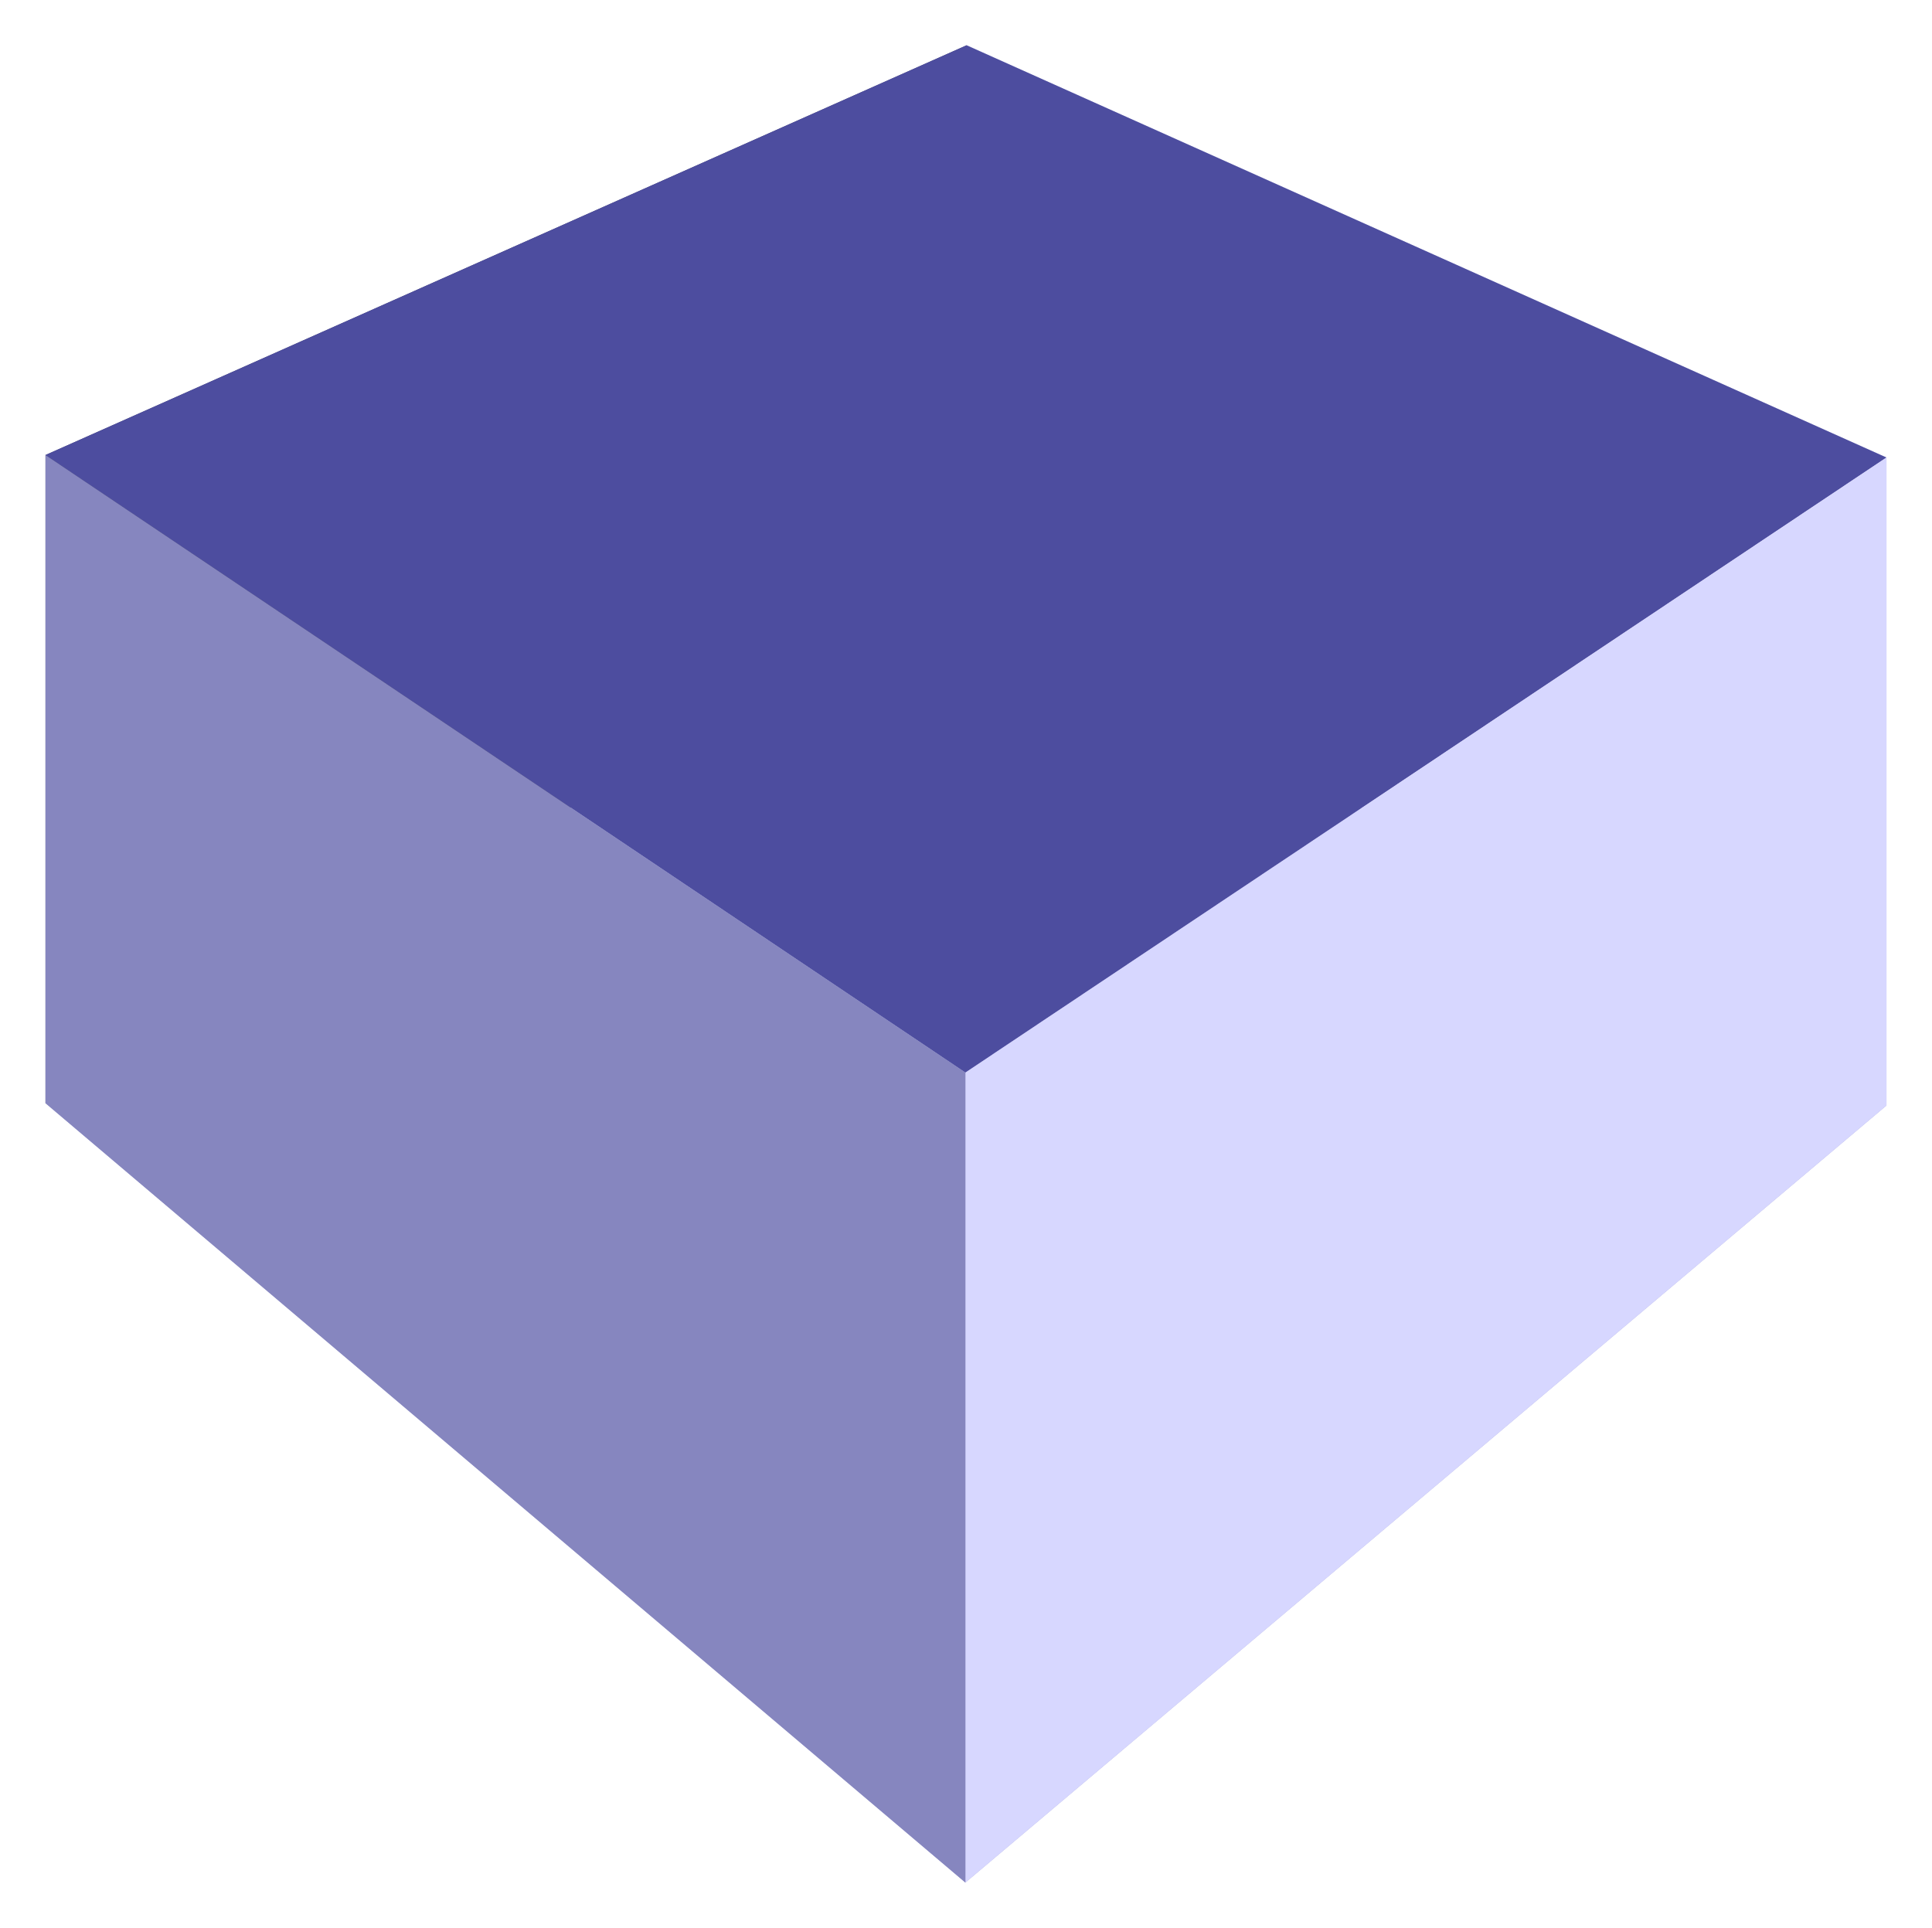 <?xml version="1.0" encoding="UTF-8" standalone="no"?>
<svg
   version="1.1"
   id="Layer_1"
   x="0px"
   y="0px"
   width="280px"
   height="279.416px"
   viewBox="340 140 280 279.416"
   enable-background="new 340 140 280 279.416"
   xml:space="preserve"
   sodipodi:docname="gear.svg"
   inkscape:version="1.2.1 (9c6d41e410, 2022-07-14)"
   xmlns:inkscape="http://www.inkscape.org/namespaces/inkscape"
   xmlns:sodipodi="http://sodipodi.sourceforge.net/DTD/sodipodi-0.dtd"
   xmlns="http://www.w3.org/2000/svg"
   xmlns:svg="http://www.w3.org/2000/svg"><defs
   id="defs144"><inkscape:perspective
     sodipodi:type="inkscape:persp3d"
     inkscape:vp_x="-527.55302 : 572.0906 : 1"
     inkscape:vp_y="0 : 4316.3108 : 0"
     inkscape:vp_z="807.37822 : 569.70175 : 1"
     inkscape:persp3d-origin="139.91259 : 279.01824 : 1"
     id="perspective553" /><inkscape:path-effect
     effect="fillet_chamfer"
     id="path-effect417"
     is_visible="true"
     lpeversion="1"
     nodesatellites_param="C,0,1,1,0,6,0,2 @ C,0,1,1,0,6,0,2 @ C,0,1,1,0,6,0,2 @ C,0,1,1,0,6,0,2 @ C,0,1,1,0,6,0,2 @ C,0,1,1,0,6,0,2 @ C,0,1,1,0,6,0,2 @ C,0,1,1,0,6,0,2 @ C,0,1,1,0,6,0,2 @ C,0,1,1,0,6,0,2 @ C,0,1,1,0,6,0,2 @ C,0,1,1,0,6,0,2 @ C,0,1,1,0,6,0,2 @ C,0,1,1,0,6,0,2 @ C,0,1,1,0,6,0,2 @ C,0,1,1,0,6,0,2 @ C,0,1,1,0,6,0,2 @ C,0,1,1,0,6,0,2 @ C,0,1,1,0,6,0,2 @ C,0,1,1,0,6,0,2 @ C,0,1,1,0,6,0,2 @ C,0,1,1,0,6,0,2 @ C,0,1,1,0,6,0,2 @ C,0,1,1,0,6,0,2 @ C,0,1,1,0,6,0,2 @ C,0,1,1,0,6,0,2 @ C,0,1,1,0,6,0,2 @ C,0,1,1,0,6,0,2 @ C,0,1,1,0,6,0,2 @ C,0,1,1,0,6,0,2 @ C,0,1,1,0,6,0,2 @ C,0,1,1,0,6,0,2 | F,0,0,1,0,0,0,1 @ F,0,0,1,0,0,0,1 @ F,0,0,1,0,0,0,1 @ F,0,0,1,0,0,0,1"
     unit="px"
     method="bezier"
     mode="F"
     radius="11"
     chamfer_steps="3"
     flexible="false"
     use_knot_distance="true"
     apply_no_radius="true"
     apply_with_radius="true"
     only_selected="true"
     hide_knots="false" /><filter
     style="color-interpolation-filters:sRGB;"
     inkscape:label="Invert"
     id="filter327"
     x="-0.086"
     y="-0.086"
     width="1.171"
     height="1.172"
     inkscape:menu-tooltip="Darkens the edge with an inner blur and adds a flexible glow"
     inkscape:menu="Shadows and Glows"><feColorMatrix
       values="1 0 0 0 0 0 1 0 0 0 0 0 1 0 0 -0.21 -0.72 -0.07 2 0 "
       result="fbSourceGraphic"
       id="feColorMatrix325" /><feColorMatrix
       result="fbSourceGraphicAlpha"
       in="fbSourceGraphic"
       values="0 0 0 -1 0 0 0 0 -1 0 0 0 0 -1 0 0 0 0 1 0"
       id="feColorMatrix329" /><feColorMatrix
       id="feColorMatrix331"
       type="hueRotate"
       values="180"
       result="color1"
       in="fbSourceGraphic" /><feColorMatrix
       id="feColorMatrix333"
       values="1 0 0 0 0 0 1 0 0 0 0 0 1 0 0 -0.21 -0.72 -0.07 2 0 "
       result="fbSourceGraphic" /><feColorMatrix
       result="fbSourceGraphicAlpha"
       in="fbSourceGraphic"
       values="0 0 0 -1 0 0 0 0 -1 0 0 0 0 -1 0 0 0 0 1 0"
       id="feColorMatrix335" /><feColorMatrix
       id="feColorMatrix337"
       type="hueRotate"
       values="180"
       result="color1"
       in="fbSourceGraphic" /><feColorMatrix
       id="feColorMatrix339"
       values="1 0 0 0 0 0 1 0 0 0 0 0 1 0 0 -0.21 -0.72 -0.07 2 0 "
       result="fbSourceGraphic" /><feColorMatrix
       result="fbSourceGraphicAlpha"
       in="fbSourceGraphic"
       values="0 0 0 -1 0 0 0 0 -1 0 0 0 0 -1 0 0 0 0 1 0"
       id="feColorMatrix718" /><feGaussianBlur
       id="feGaussianBlur720"
       stdDeviation="5"
       result="result6"
       in="fbSourceGraphic" /><feComposite
       in2="result6"
       id="feComposite722"
       result="result8"
       in="fbSourceGraphic"
       operator="atop" /><feComposite
       in2="fbSourceGraphicAlpha"
       id="feComposite724"
       result="result9"
       operator="over"
       in="result8" /><feColorMatrix
       id="feColorMatrix726"
       values="1 0 0 0 0 0 1 0 0 0 0 0 1 0 0 0 0 0 1 0 "
       result="result10" /><feBlend
       in2="result6"
       id="feBlend728"
       in="result10"
       mode="normal"
       result="fbSourceGraphic" /><feColorMatrix
       result="fbSourceGraphicAlpha"
       in="fbSourceGraphic"
       values="0 0 0 -1 0 0 0 0 -1 0 0 0 0 -1 0 0 0 0 1 0"
       id="feColorMatrix818" /><feGaussianBlur
       id="feGaussianBlur820"
       stdDeviation="5"
       result="result6"
       in="fbSourceGraphic" /><feComposite
       in2="result6"
       id="feComposite822"
       result="result8"
       in="fbSourceGraphic"
       operator="atop" /><feComposite
       in2="fbSourceGraphicAlpha"
       id="feComposite824"
       result="result9"
       operator="over"
       in="result8" /><feColorMatrix
       id="feColorMatrix826"
       values="1 0 0 0 0 0 1 0 0 0 0 0 1 0 0 0 0 0 1 0 "
       result="result10" /><feBlend
       in2="result6"
       id="feBlend828"
       in="result10"
       mode="normal"
       result="fbSourceGraphic" /><feColorMatrix
       result="fbSourceGraphicAlpha"
       in="fbSourceGraphic"
       values="0 0 0 -1 0 0 0 0 -1 0 0 0 0 -1 0 0 0 0 1 0"
       id="feColorMatrix855" /><feColorMatrix
       id="feColorMatrix857"
       values="-1 0 0 0 1 0 -1 0 0 1 0 0 -1 0 1 -0.21 -0.72 -0.07 2 0 "
       result="color2"
       in="fbSourceGraphic" /></filter><filter
     style="color-interpolation-filters:sRGB;"
     inkscape:menu-tooltip="Darkens the edge with an inner blur and adds a flexible glow"
     inkscape:menu="Shadows and Glows"
     inkscape:label="Dark and Glow"
     id="filter789"
     x="-0.045"
     y="-0.045"
     width="1.09"
     height="1.09"><feColorMatrix
       values="1 0 0 0 0 1 0 0 0 0 1 0 0 0 0 0 0 0 0 1 "
       type="matrix"
       result="r"
       in="SourceGraphic"
       id="feColorMatrix761" /><feColorMatrix
       values="0 1 0 0 0 0 1 0 0 0 0 1 0 0 0 0 0 0 0 1 "
       type="matrix"
       result="g"
       in="SourceGraphic"
       id="feColorMatrix763" /><feColorMatrix
       values="0 0 1 0 0 0 0 1 0 0 0 0 1 0 0 0 0 0 0 1 "
       type="matrix"
       result="b"
       in="SourceGraphic"
       id="feColorMatrix765" /><feBlend
       result="minrg"
       in="r"
       mode="darken"
       in2="g"
       id="feBlend767" /><feBlend
       result="p"
       in="minrg"
       mode="darken"
       in2="b"
       id="feBlend769" /><feBlend
       result="maxrg"
       in="r"
       mode="lighten"
       in2="g"
       id="feBlend771" /><feBlend
       result="q"
       in="maxrg"
       mode="lighten"
       in2="b"
       id="feBlend773" /><feComponentTransfer
       result="q2"
       in="q"
       id="feComponentTransfer777"><feFuncR
         slope="0"
         type="linear"
         id="feFuncR775" /></feComponentTransfer><feBlend
       result="pq"
       in="p"
       mode="lighten"
       in2="q2"
       id="feBlend779" /><feColorMatrix
       values="-1 1 0 0 0 -1 1 0 0 0 -1 1 0 0 0 0 0 0 0 1 "
       type="matrix"
       result="qminp"
       in="pq"
       id="feColorMatrix781" /><feComposite
       k3="1"
       operator="arithmetic"
       result="qminpc"
       in="qminp"
       in2="qminp"
       id="feComposite783" /><feBlend
       result="result2"
       in2="SourceGraphic"
       mode="screen"
       id="feBlend785" /><feComposite
       operator="in"
       in="result2"
       in2="SourceGraphic"
       result="fbSourceGraphic"
       id="feComposite787" /><feColorMatrix
       result="fbSourceGraphicAlpha"
       in="fbSourceGraphic"
       values="0 0 0 -1 0 0 0 0 -1 0 0 0 0 -1 0 0 0 0 1 0"
       id="feColorMatrix843" /><feColorMatrix
       id="feColorMatrix845"
       values="0.21 0.72 0.072 0.37 0 0.21 0.72 0.072 0.37 0 0.21 0.72 0.072 0.37 0 0 0 0 1 0 "
       in="fbSourceGraphic"
       result="fbSourceGraphic" /><feColorMatrix
       result="fbSourceGraphicAlpha"
       in="fbSourceGraphic"
       values="0 0 0 -1 0 0 0 0 -1 0 0 0 0 -1 0 0 0 0 1 0"
       id="feColorMatrix909" /><feGaussianBlur
       id="feGaussianBlur911"
       stdDeviation="5"
       result="result6"
       in="fbSourceGraphic" /><feComposite
       in2="result6"
       id="feComposite913"
       result="result8"
       in="fbSourceGraphic"
       operator="atop" /><feComposite
       in2="fbSourceGraphicAlpha"
       id="feComposite915"
       result="result9"
       operator="over"
       in="result8" /><feColorMatrix
       id="feColorMatrix917"
       values="1 0 0 0 0 0 1 0 0 0 0 0 1 0 0 0 0 0 1 0 "
       result="result10" /><feBlend
       in2="result6"
       id="feBlend919"
       in="result10"
       mode="normal" /></filter></defs><sodipodi:namedview
   id="namedview142"
   pagecolor="#ffffff"
   bordercolor="#000000"
   borderopacity="0.25"
   inkscape:showpageshadow="2"
   inkscape:pageopacity="0.0"
   inkscape:pagecheckerboard="0"
   inkscape:deskcolor="#d1d1d1"
   showgrid="false"
   inkscape:zoom="2.3654147"
   inkscape:cx="130.20972"
   inkscape:cy="163.60767"
   inkscape:window-width="1920"
   inkscape:window-height="1046"
   inkscape:window-x="-11"
   inkscape:window-y="-11"
   inkscape:window-maximized="1"
   inkscape:current-layer="Layer_1" />

<g
   sodipodi:type="inkscape:box3d"
   id="g555"
   style="fill:#ffffff;filter:url(#filter789)"
   inkscape:perspectiveID="#perspective553"
   inkscape:corner0="0.24959088 : -0.035924403 : 0 : 1"
   inkscape:corner7="2.3172803e-08 : -0.063122793 : 0.25 : 1"><path
     sodipodi:type="inkscape:box3dside"
     id="path567"
     style="fill:#e9e9ff;fill-rule:evenodd;stroke:none;stroke-linejoin:round"
     inkscape:box3dsidetype="11"
     d="m 480.095,146.561 133.311,59.749 v 93.917 L 480.095,224.846 Z"
     points="613.406,206.31 613.406,300.227 480.095,224.846 480.095,146.561 " /><path
     sodipodi:type="inkscape:box3dside"
     id="path557"
     style="fill:#353564;fill-rule:evenodd;stroke:none;stroke-width:0.976;stroke-linejoin:round"
     inkscape:box3dsidetype="6"
     d="m 346.594,205.949 v 93.948 l 133.5,-75.051 v -78.286 z"
     points="346.594,299.897 480.095,224.846 480.095,146.561 346.594,205.949 " /><path
     sodipodi:type="inkscape:box3dside"
     id="path565"
     style="fill:#afafde;fill-rule:evenodd;stroke:none;stroke-width:0.976;stroke-linejoin:round"
     inkscape:box3dsidetype="13"
     d="M 346.594,299.897 479.913,412.855 613.406,300.227 480.095,224.846 Z"
     points="479.913,412.855 613.406,300.227 480.095,224.846 346.594,299.897 " /><path
     sodipodi:type="inkscape:box3dside"
     id="path559"
     style="fill:#4d4d9f;fill-rule:evenodd;stroke:none;stroke-linejoin:round"
     inkscape:box3dsidetype="5"
     d="M 346.594,205.949 479.913,295.459 613.406,206.31 480.095,146.561 Z"
     points="479.913,295.459 613.406,206.31 480.095,146.561 346.594,205.949 " /><path
     sodipodi:type="inkscape:box3dside"
     id="path563"
     style="fill:#d7d7ff;fill-rule:evenodd;stroke:none;stroke-width:3.16;stroke-linejoin:round"
     inkscape:box3dsidetype="14"
     d="m 479.913,295.459 v 117.397 L 613.406,300.227 v -93.917 z"
     points="479.913,412.855 613.406,300.227 613.406,206.31 479.913,295.459 " /><path
     sodipodi:type="inkscape:box3dside"
     id="path561"
     style="fill:#8686bf;fill-rule:evenodd;stroke:none;stroke-linejoin:round"
     inkscape:box3dsidetype="3"
     d="m 346.594,205.949 133.318,89.509 v 117.397 L 346.594,299.897 Z"
     points="479.913,295.459 479.913,412.855 346.594,299.897 346.594,205.949 " /></g></svg>
